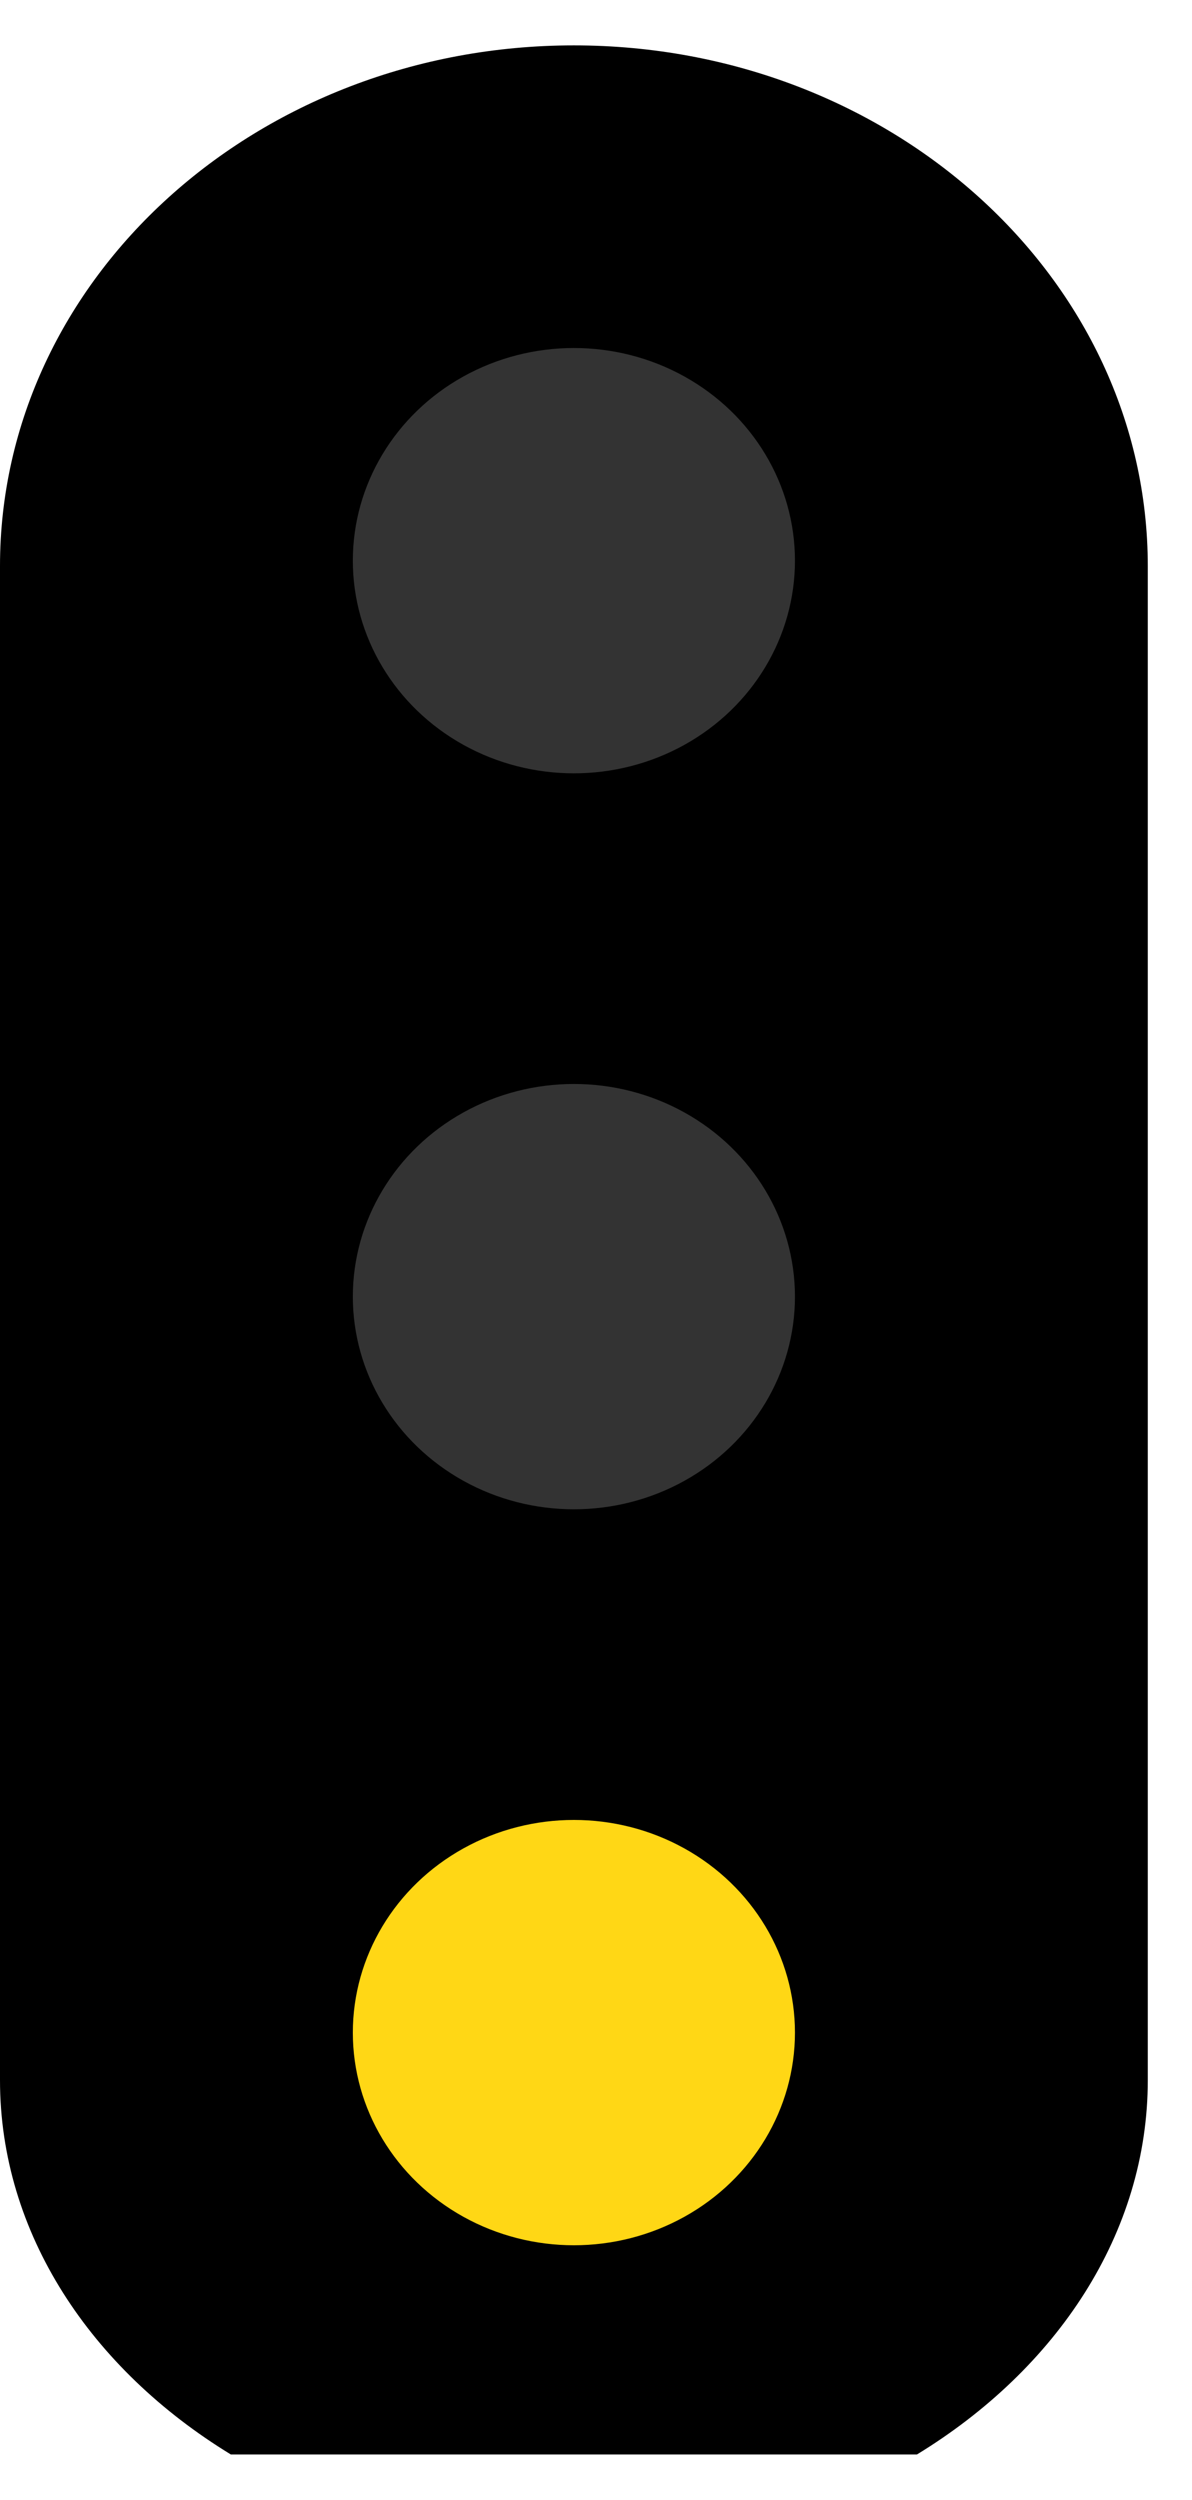 <?xml version="1.0" encoding="UTF-8" standalone="no"?>
<!-- Created with Inkscape (http://www.inkscape.org/) -->

<svg class="icon signal" viewBox="0 0 5.5 11.113" width="15.9" height="33.337" version="1.1" id="svg1"
  xml:space="preserve" xmlns="http://www.w3.org/2000/svg" xmlns:svg="http://www.w3.org/2000/svg">
  <defs id="defs1" />
  <g id="layer1">
    <path id="path3" style="stroke-width:0.099"
      d="M 2.648,0 C 1.186,0 0,1.075 0,2.402 V 9.386 C -2.3283321e-7,10.093 0.42,10.719 1.065,11.113 H 4.231 C 4.876,10.719 5.296,10.093 5.296,9.386 V 2.402 C 5.296,1.075 4.11,0 2.648,0 Z" />
    <ellipse style="fill:#333333;fill-opacity:1;stroke-width:0.056" id="path4" cx="2.648" cy="5.772"
      rx="1.02" ry="0.981" />
    <ellipse style="fill:#ffd715;fill-opacity:1;stroke-width:0.056" id="path4-2-7" cx="2.648" cy="9.167"
      rx="1.02" ry="0.981" />
    <ellipse style="fill:#333333;fill-opacity:1;stroke-width:0.056" id="path4-3" cx="2.648" cy="2.377"
      rx="1.02" ry="0.981" />
  </g>
</svg>
